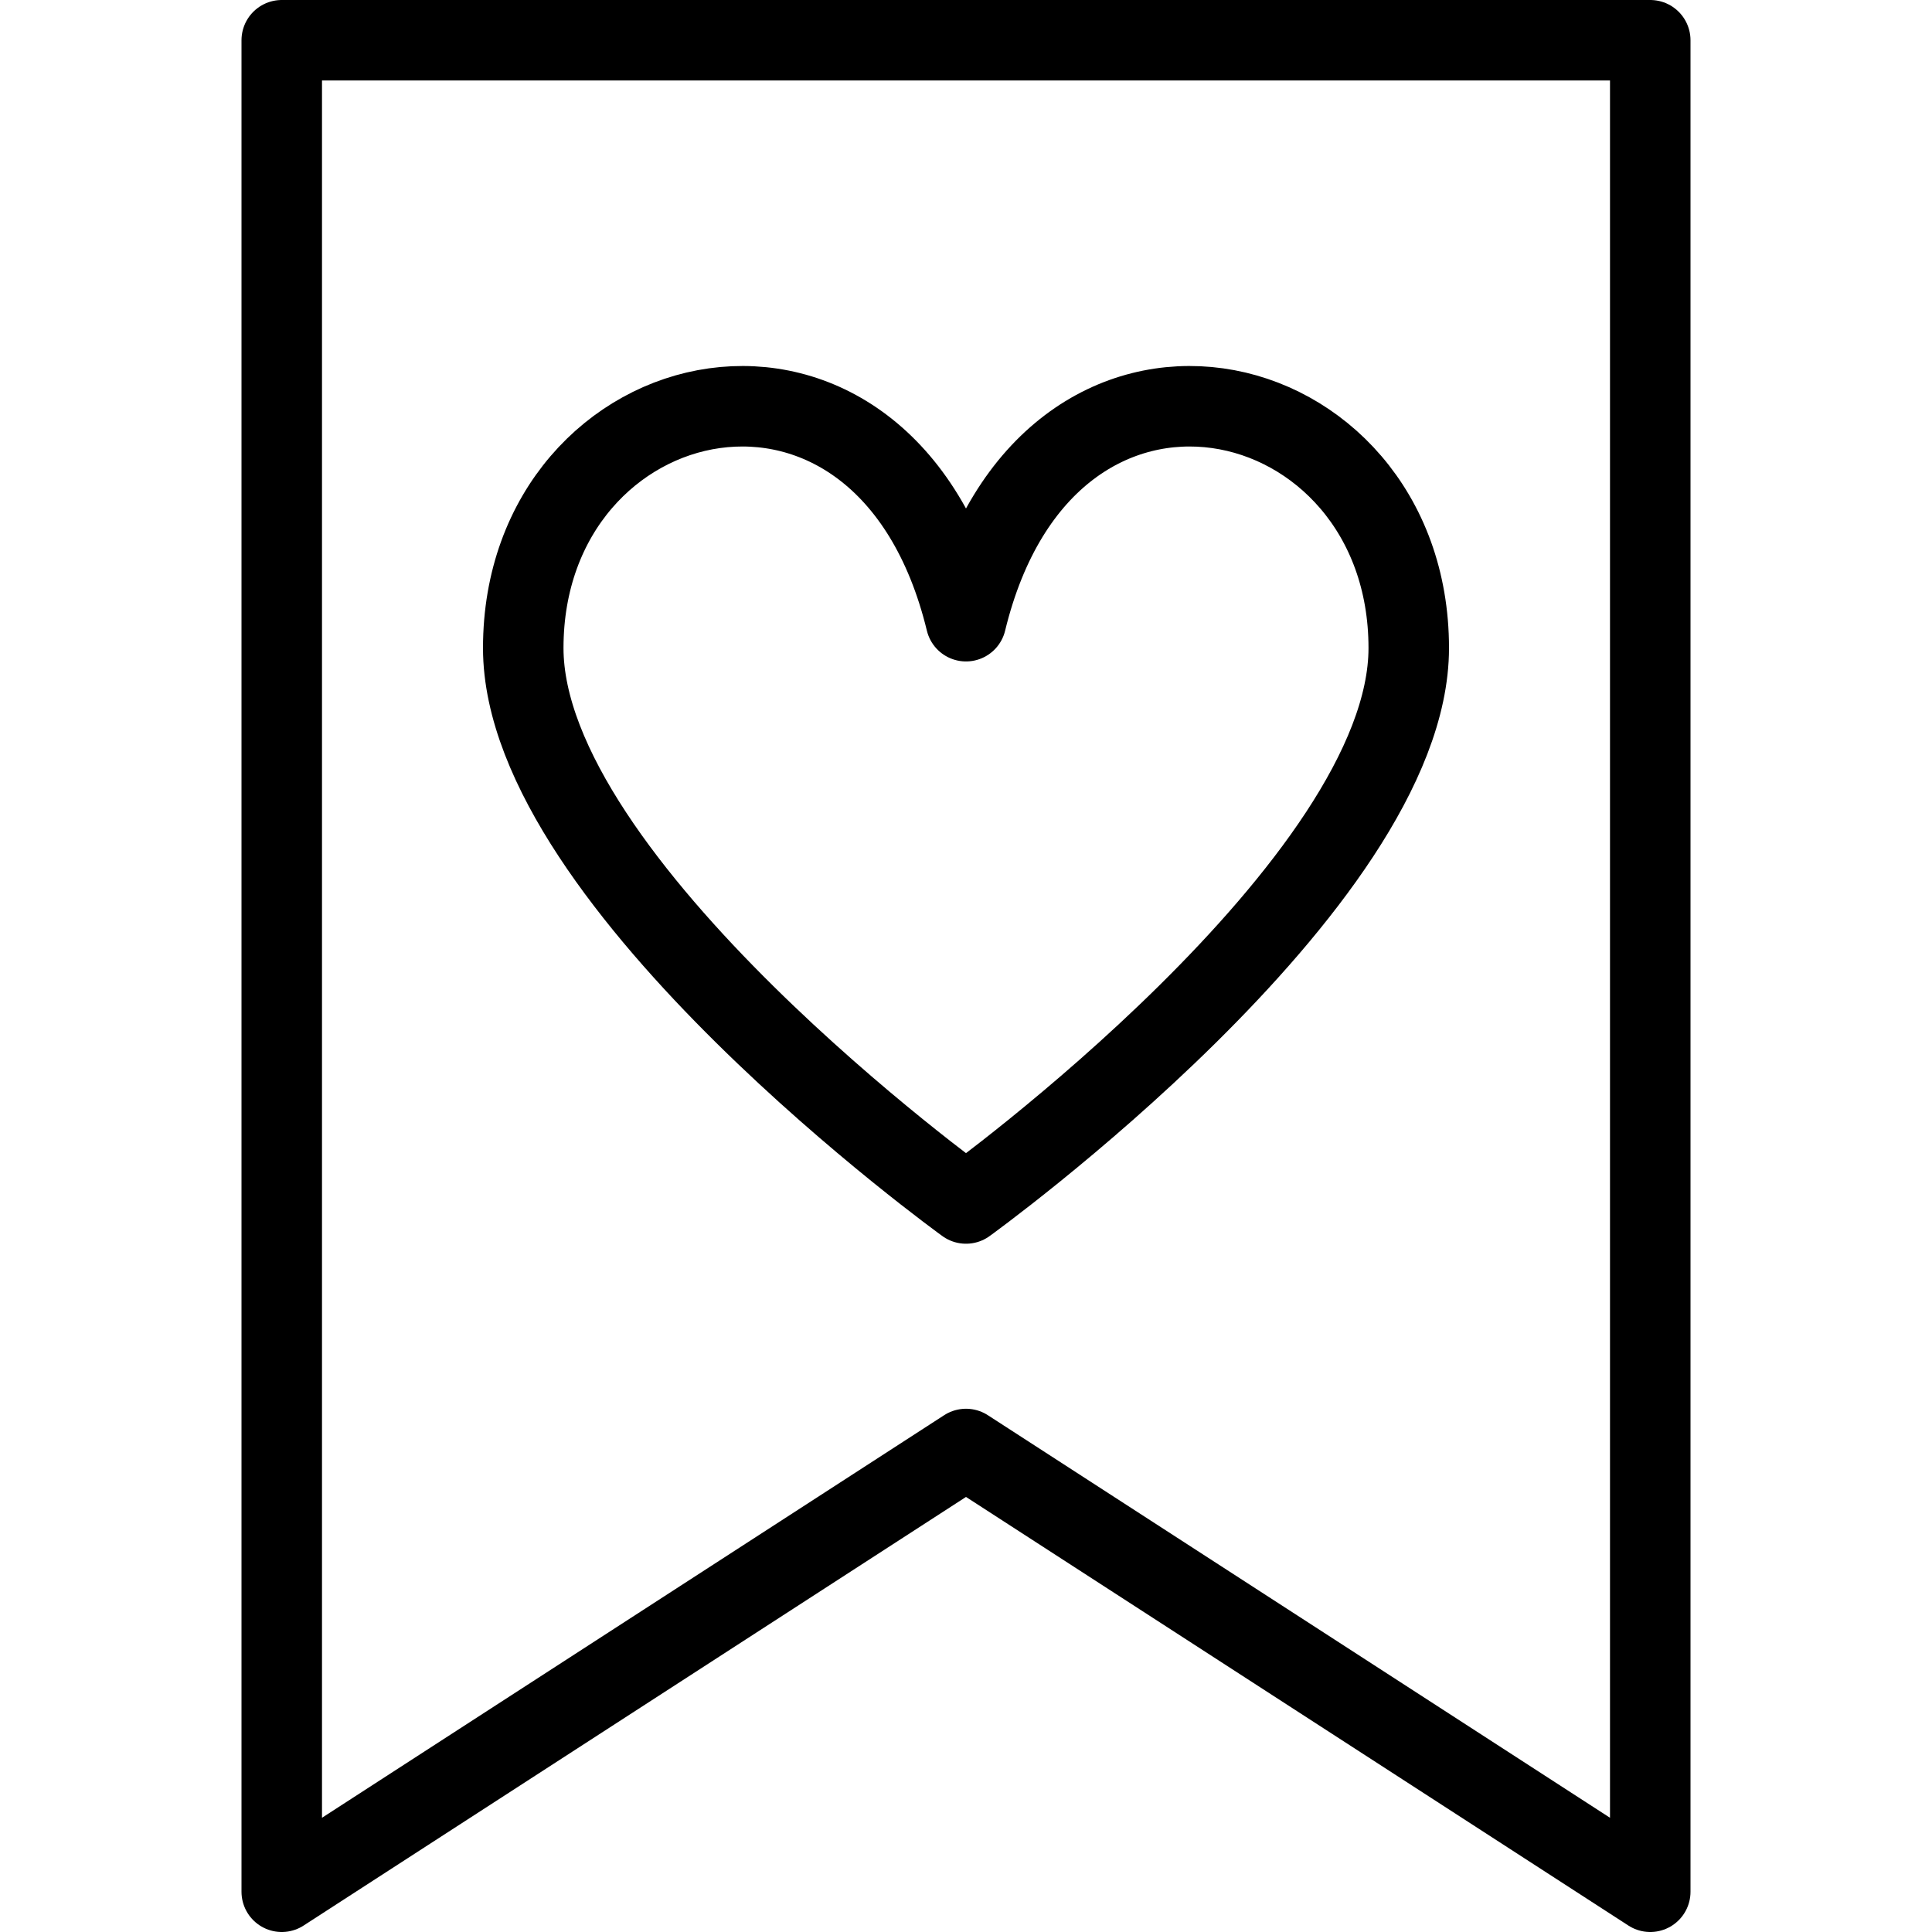 <svg xmlns="http://www.w3.org/2000/svg" viewBox="0 0 144 144"><polygon points="123 141 72 108 21 141 21 3 123 3 123 141" style="fill:none;stroke:#000;stroke-linecap:round;stroke-linejoin:round;stroke-width:6px"/><path d="M72,89.7s33-23.8,33-41.4c0-20.3-27-26.7-33-2-6-24.7-33-18.3-33,2C39,65.9,72,89.7,72,89.7Z" style="fill:none;stroke:#000;stroke-linejoin:round;stroke-width:6px"/><rect width="144" height="144" style="fill:none"/></svg>